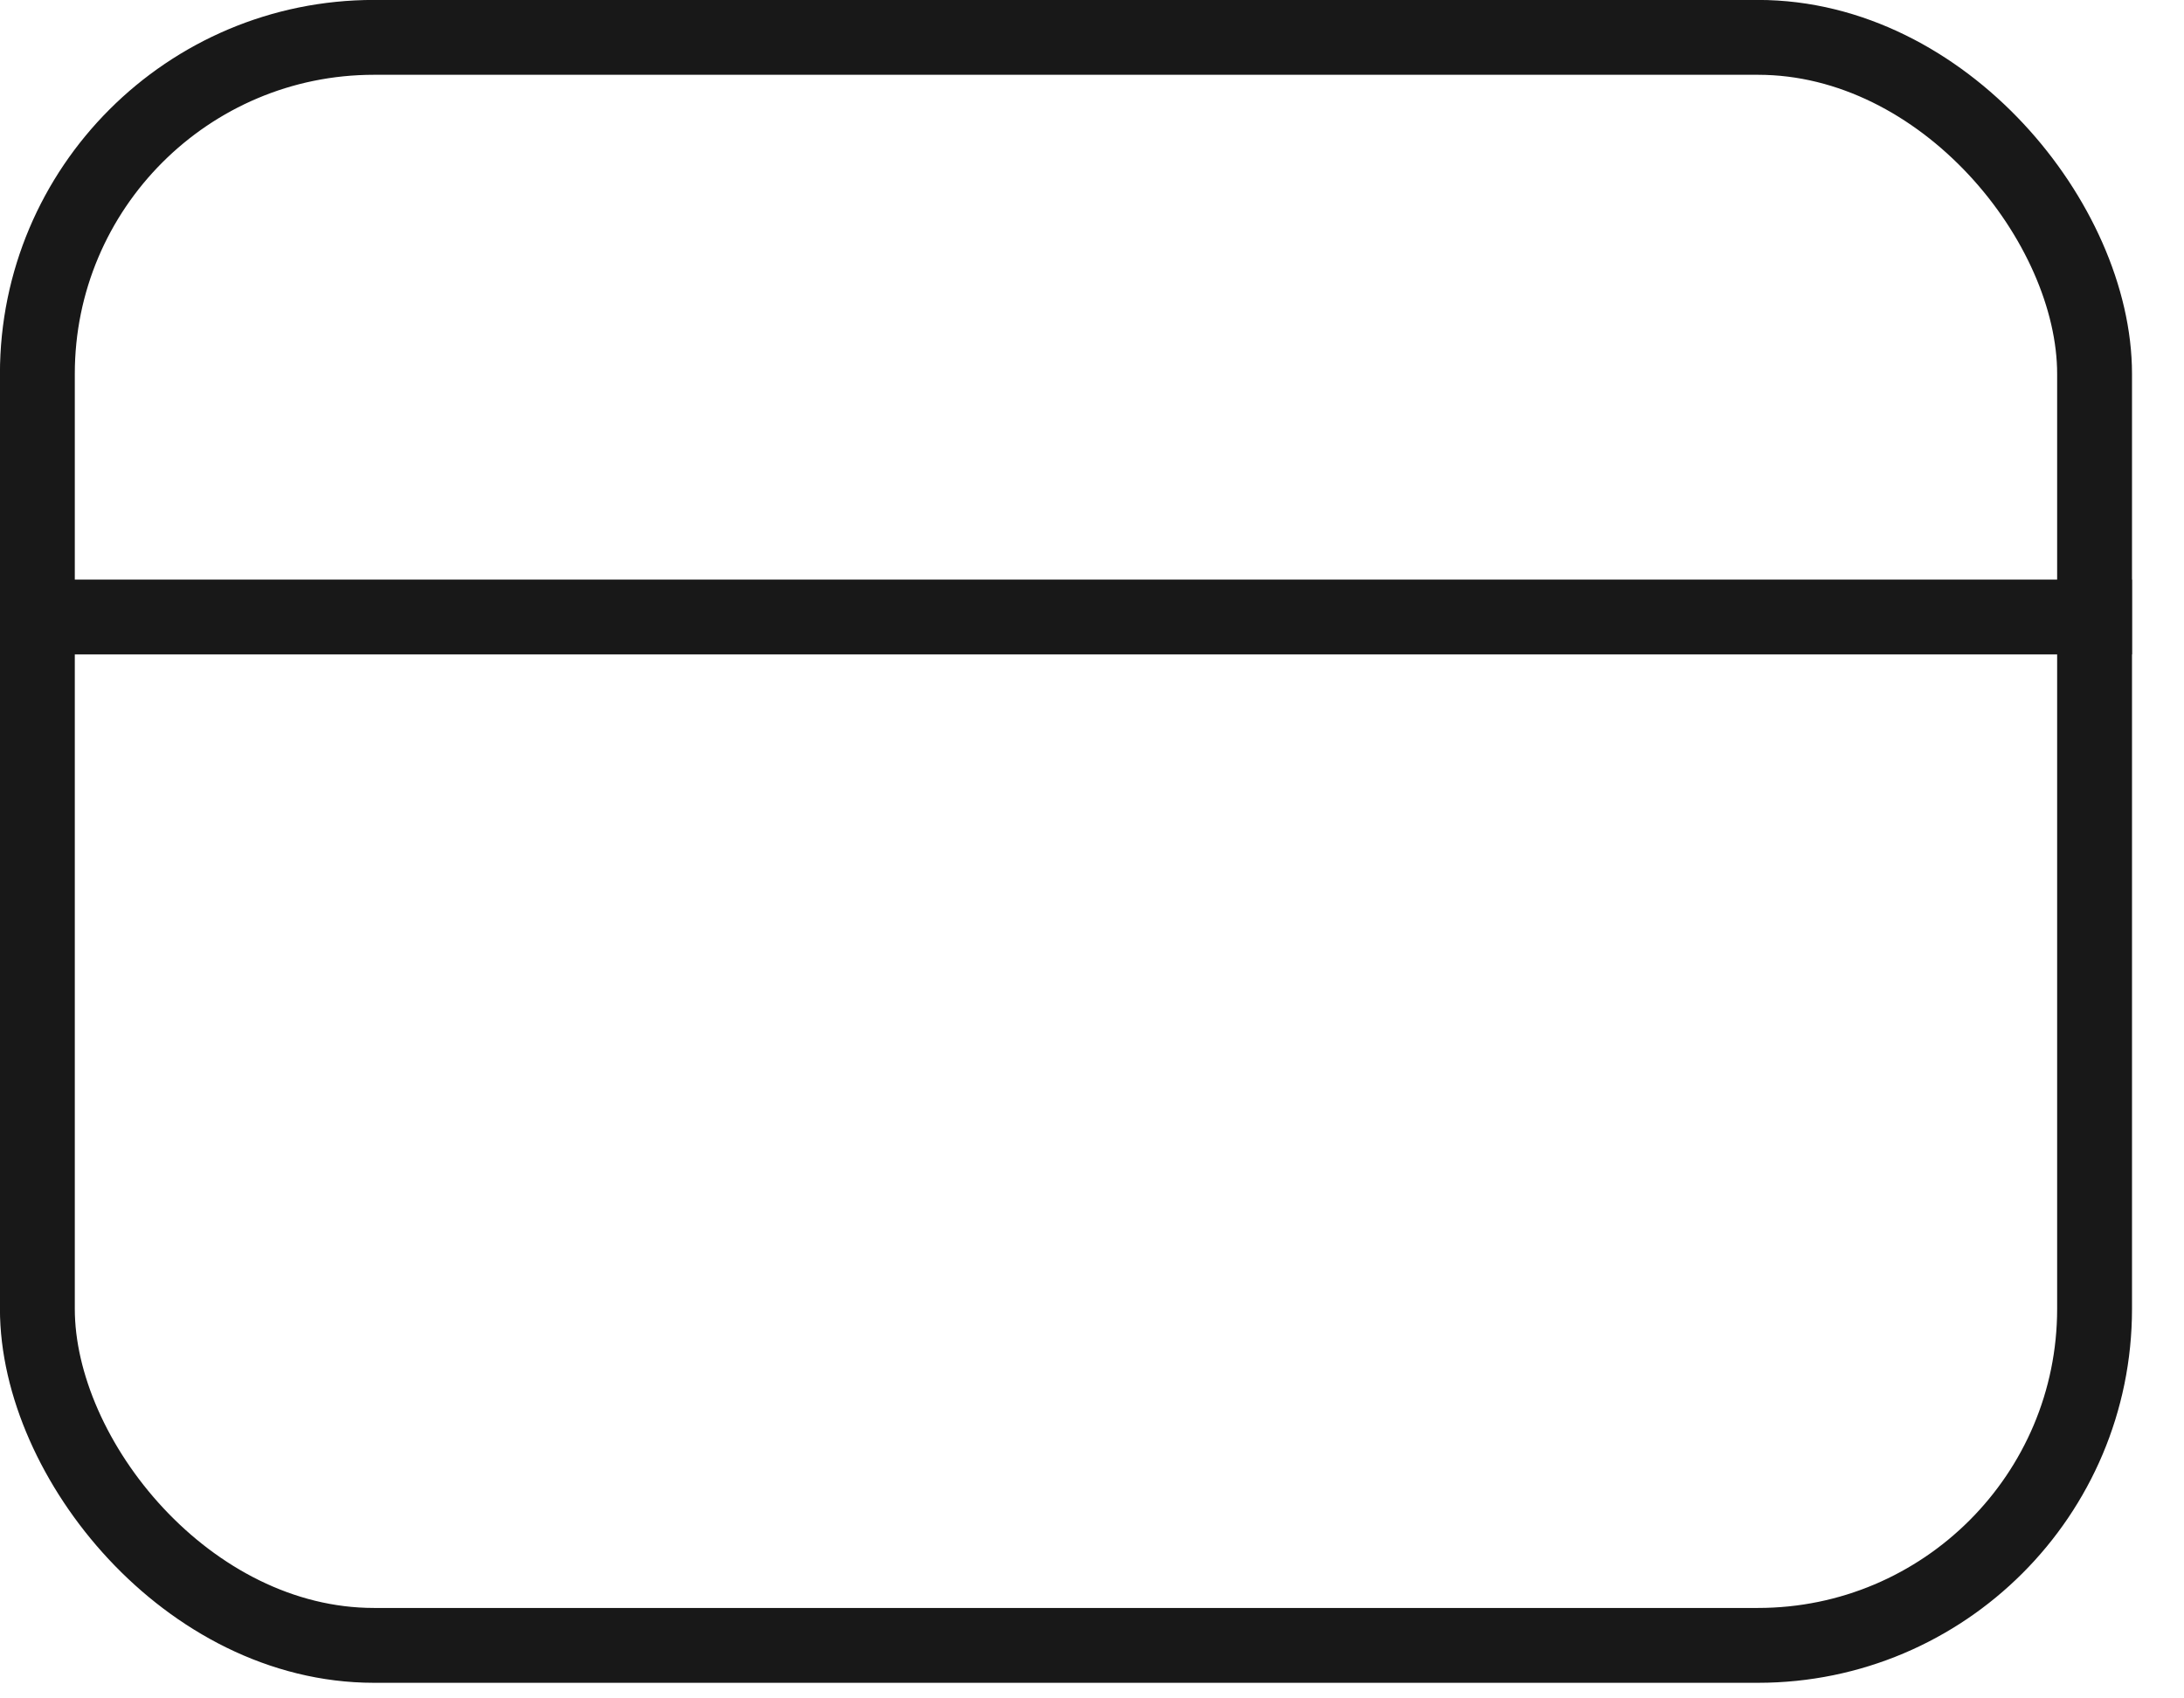 <svg width="18" height="14" viewBox="0 0 18 14" fill="none" xmlns="http://www.w3.org/2000/svg">
<rect x="0.308" y="0.308" width="16.955" height="13.255" rx="2.774" stroke="#181818" stroke-width="0.617"/>
<line x1="-6.10352e-05" y1="5.086" x2="17.571" y2="5.086" stroke="#181818" stroke-width="0.617"/>
</svg>
